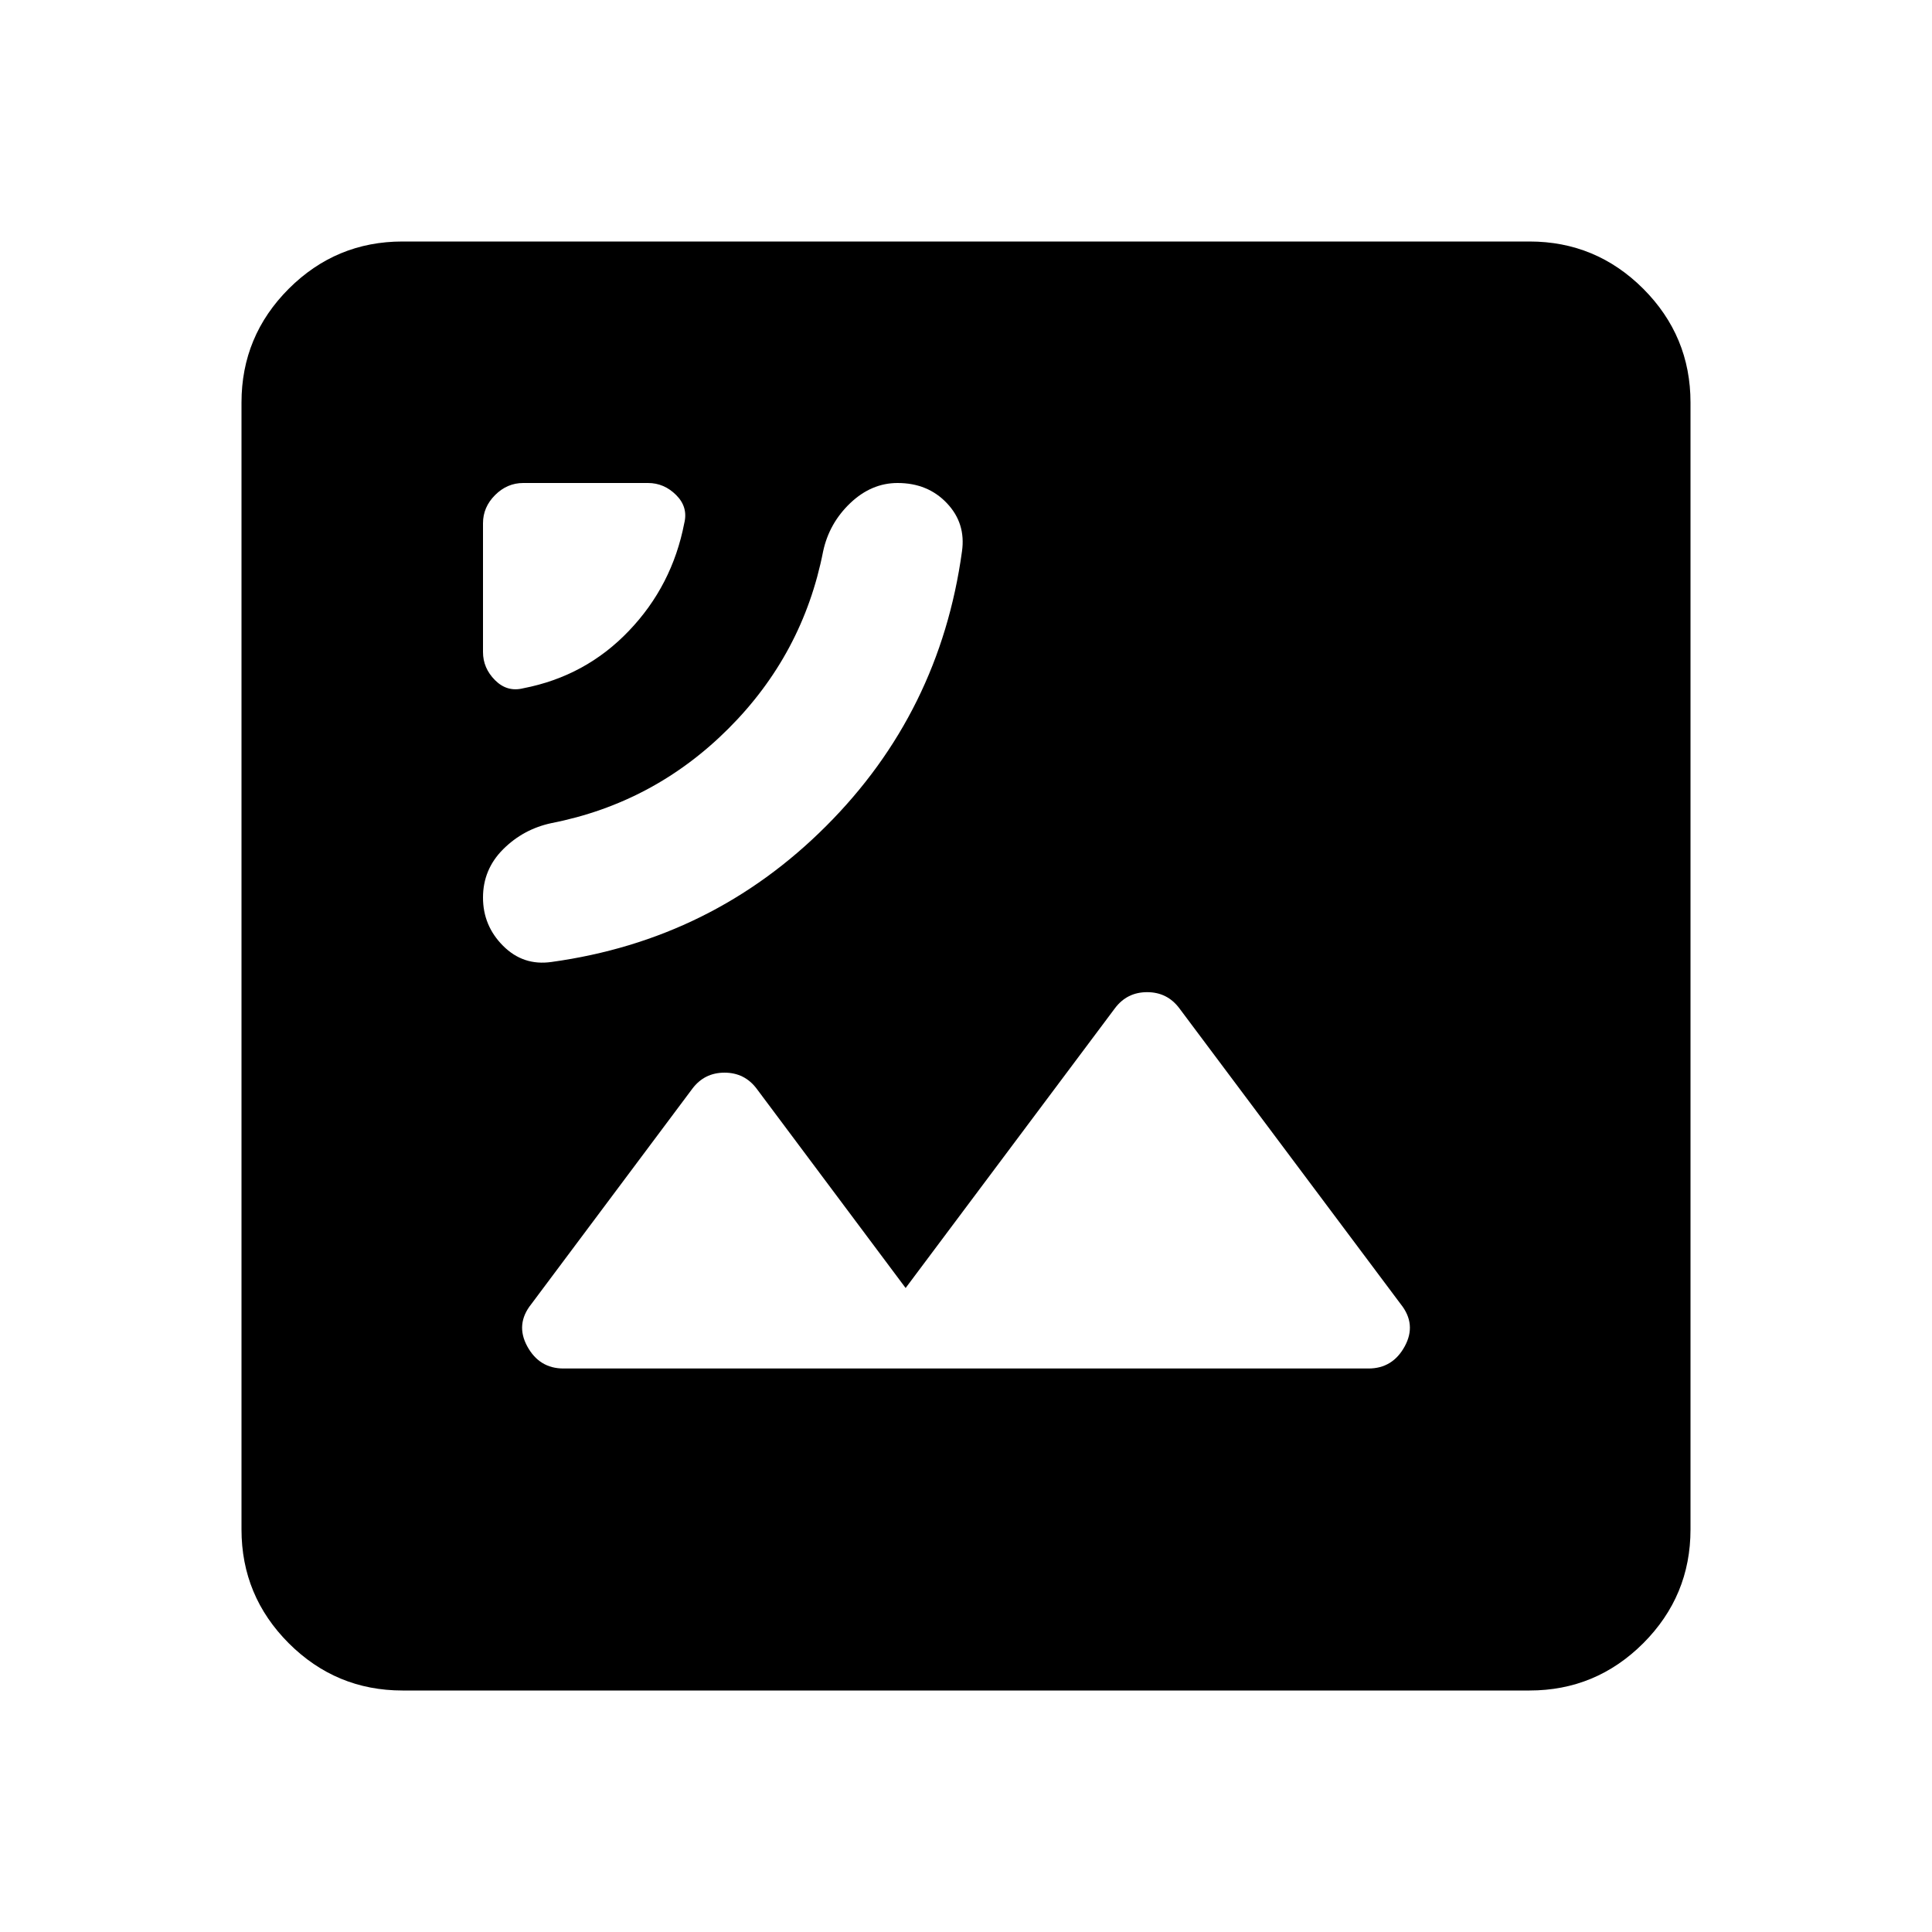 <svg xmlns="http://www.w3.org/2000/svg" height="24" width="24"><path d="M6.85 11.95Q8.85 11.675 10.262 10.262Q11.675 8.85 11.95 6.85Q12 6.5 11.762 6.25Q11.525 6 11.15 6Q10.825 6 10.562 6.25Q10.3 6.5 10.225 6.85Q9.975 8.125 9.05 9.05Q8.125 9.975 6.85 10.225Q6.5 10.3 6.25 10.55Q6 10.8 6 11.15Q6 11.5 6.25 11.75Q6.5 12 6.85 11.95ZM6.5 8.55Q7.275 8.4 7.812 7.837Q8.35 7.275 8.5 6.5Q8.55 6.3 8.4 6.15Q8.25 6 8.05 6H6.5Q6.3 6 6.15 6.15Q6 6.3 6 6.5V8.1Q6 8.3 6.15 8.45Q6.3 8.6 6.5 8.55ZM7 17H17Q17.3 17 17.45 16.725Q17.6 16.45 17.4 16.2L14.65 12.525Q14.5 12.325 14.25 12.325Q14 12.325 13.85 12.525L11.25 16L9.4 13.525Q9.25 13.325 9 13.325Q8.75 13.325 8.6 13.525L6.6 16.2Q6.4 16.45 6.55 16.725Q6.7 17 7 17ZM5 21Q4.175 21 3.587 20.413Q3 19.825 3 19V5Q3 4.175 3.587 3.587Q4.175 3 5 3H19Q19.825 3 20.413 3.587Q21 4.175 21 5V19Q21 19.825 20.413 20.413Q19.825 21 19 21Z"/></svg>